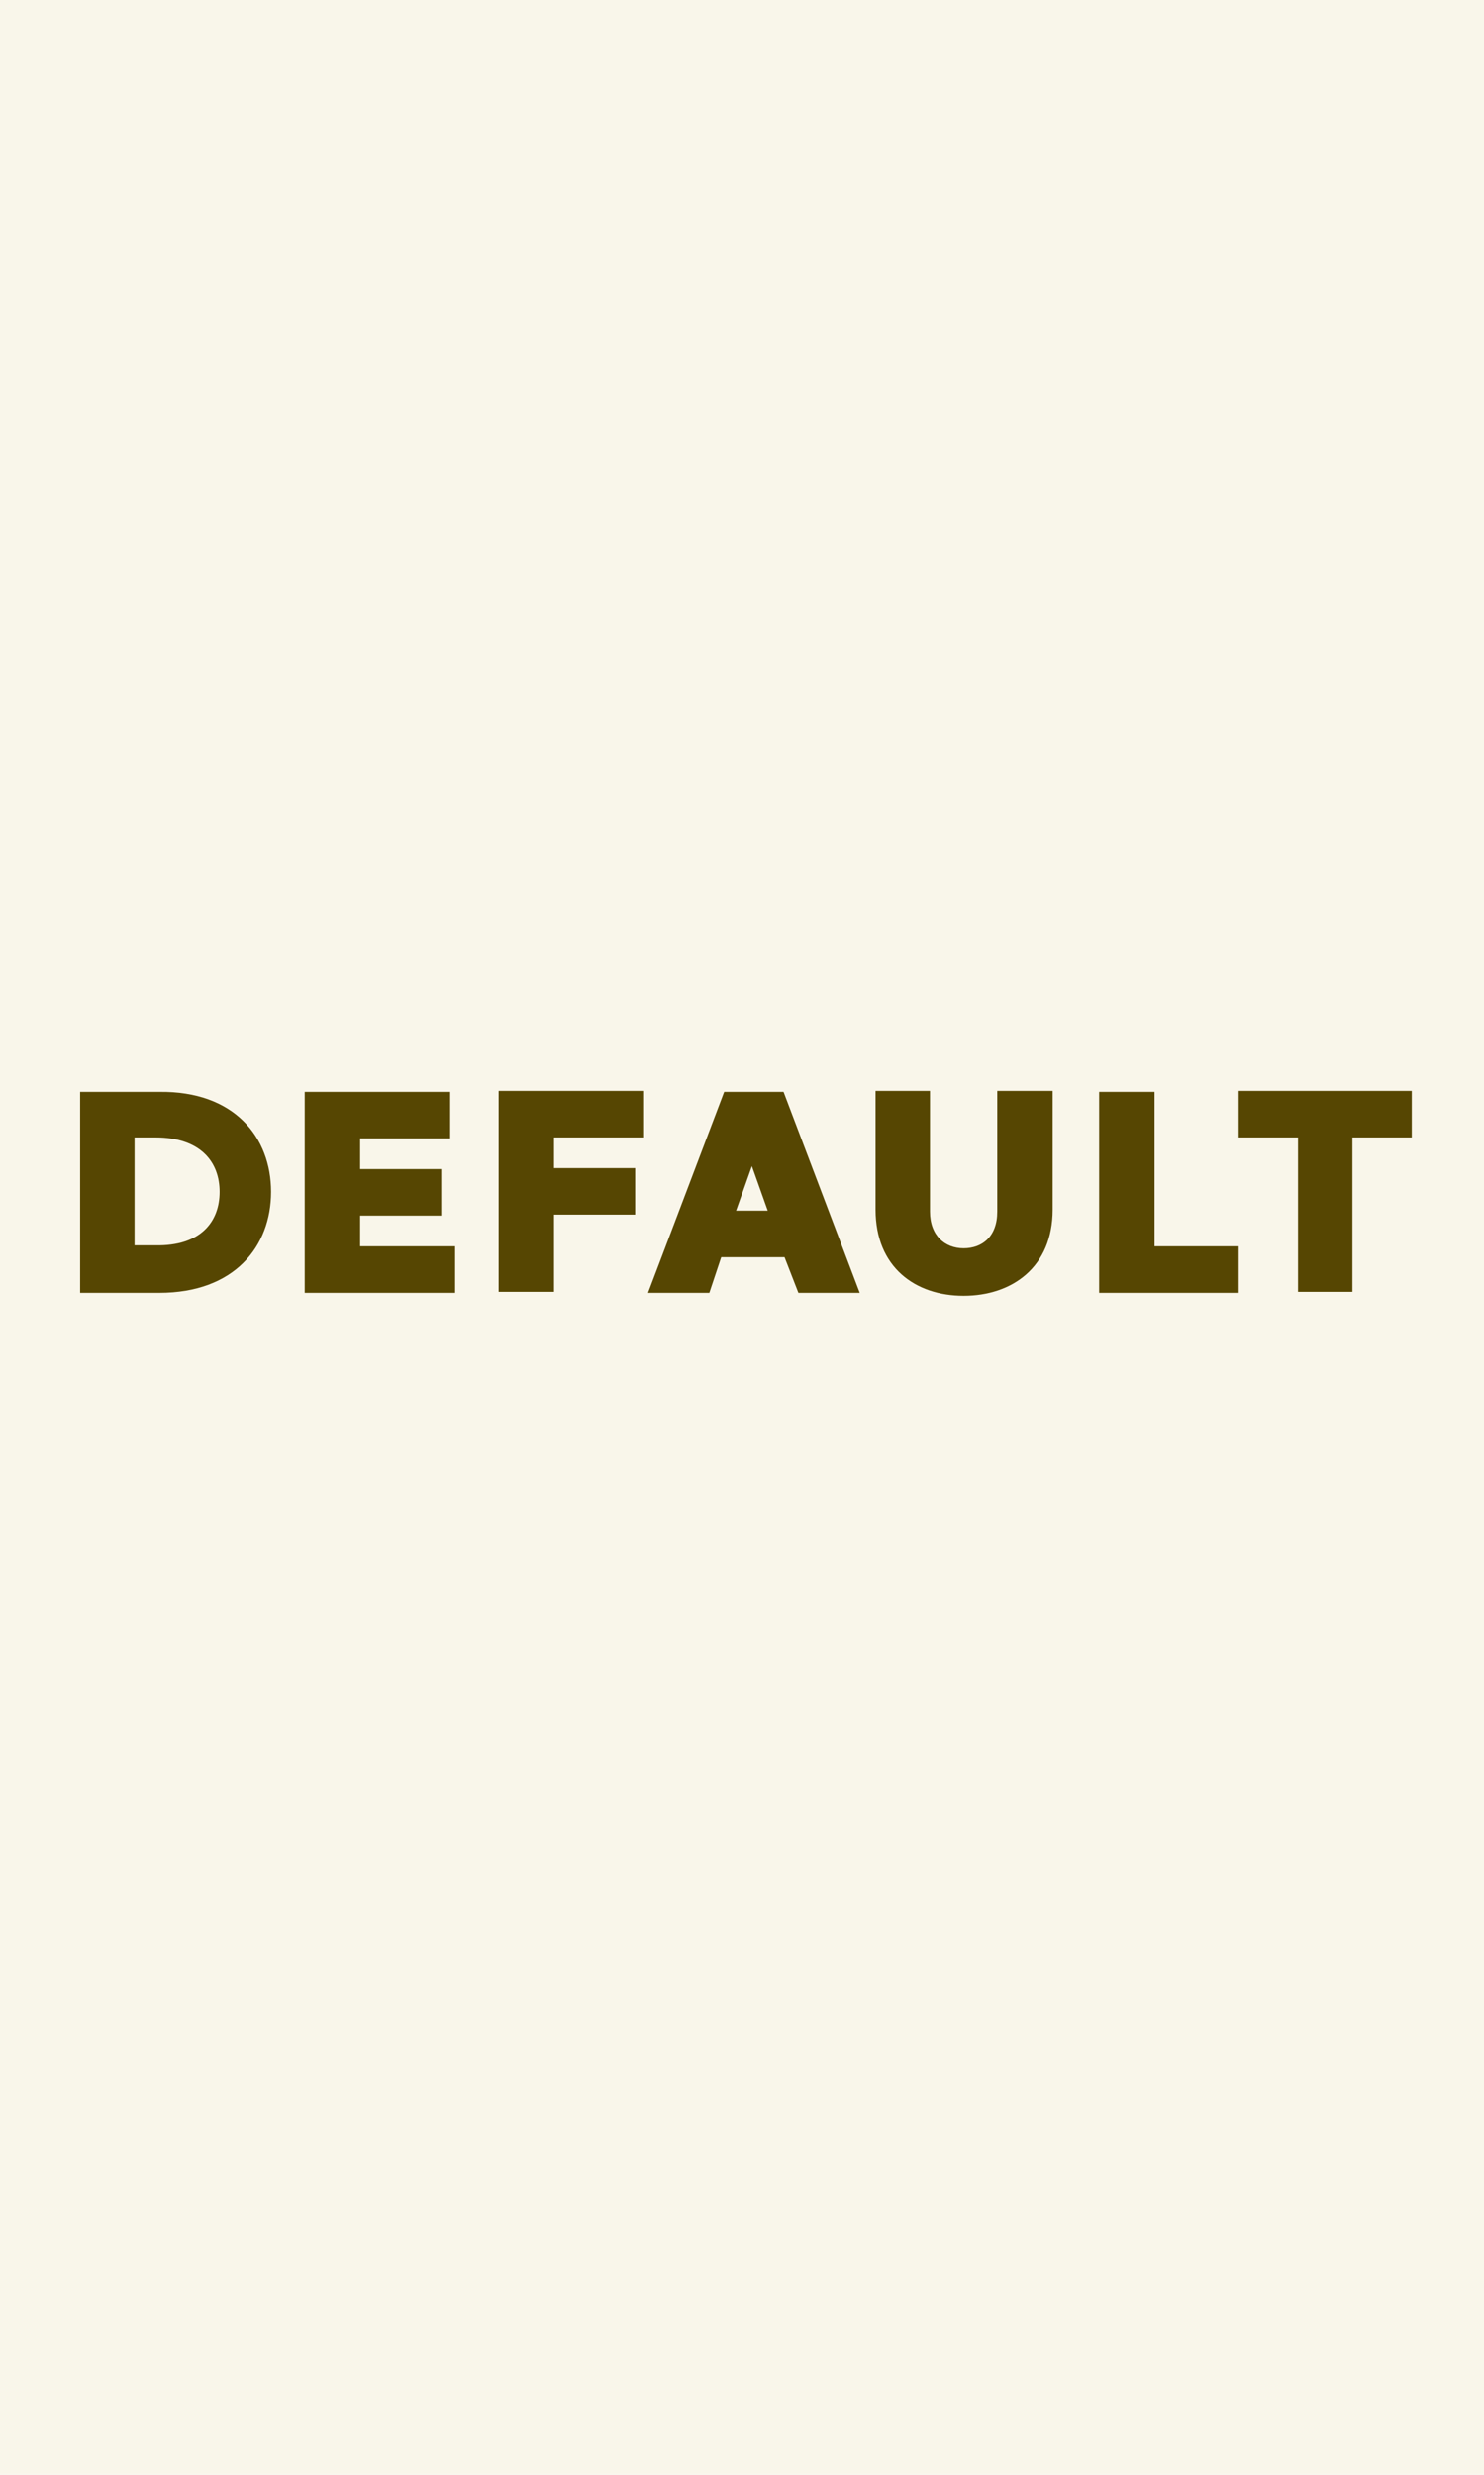 <?xml version="1.0" encoding="utf-8"?>
<!-- Generator: Adobe Illustrator 23.0.5, SVG Export Plug-In . SVG Version: 6.00 Build 0)  -->
<svg version="1.1" id="Layer_1" xmlns="http://www.w3.org/2000/svg" xmlns:xlink="http://www.w3.org/1999/xlink" x="0px" y="0px"
	 viewBox="0 0 150 250" style="enable-background:new 0 0 150 250;" xml:space="preserve">
<style type="text/css">
	.st0{fill:#F9F6EA;}
	.st1{enable-background:new    ;}
	.st2{fill:#564602;}
</style>
<g>
	<g id="Layer_2-2">
		<rect class="st0" width="150" height="250"/>
		<g class="st1">
			<path class="st2" d="M27.4,120.4c0,5.5-3.7,10.2-11.3,10.2h-8v-20.3h8C23.7,110.2,27.4,114.9,27.4,120.4z M22.2,120.4
				c0-3-1.9-5.5-6.5-5.5h-2.1v10.9h2.1C20.3,125.9,22.2,123.4,22.2,120.4z"/>
		</g>
		<g class="st1">
			<path class="st2" d="M46,125.9v4.7H30.8v-20.3h14.7v4.7h-9.1v3.1h8.2v4.7h-8.2v3.1H46z"/>
		</g>
		<g class="st1">
			<path class="st2" d="M56,114.9v3.1h8.2v4.7H56v7.8h-5.6v-20.3h14.7v4.7H56z"/>
		</g>
		<g class="st1">
			<path class="st2" d="M79.3,127h-6.4l-1.2,3.6h-6.2l7.7-20.3h6l7.7,20.3h-6.2L79.3,127z M77.6,122.3l-1.6-4.5l-1.6,4.5H77.6z"/>
		</g>
		<g class="st1">
			<path class="st2" d="M106.4,110.2v12c0,5.8-4.1,8.7-9,8.7s-8.9-2.9-8.9-8.7v-12h5.5c0,0,0,9.8,0,12.2c0,2.4,1.5,3.7,3.4,3.7
				s3.4-1.2,3.4-3.7c0-2.4,0-12.2,0-12.2H106.4z"/>
		</g>
		<g class="st1">
			<path class="st2" d="M125.2,125.9v4.7h-14.1v-20.3h5.6v15.6H125.2z"/>
		</g>
		<g class="st1">
			<path class="st2" d="M142.7,114.9h-6v15.6h-5.5v-15.6h-6v-4.7h17.5V114.9z"/>
		</g>
	</g>
</g>
</svg>
